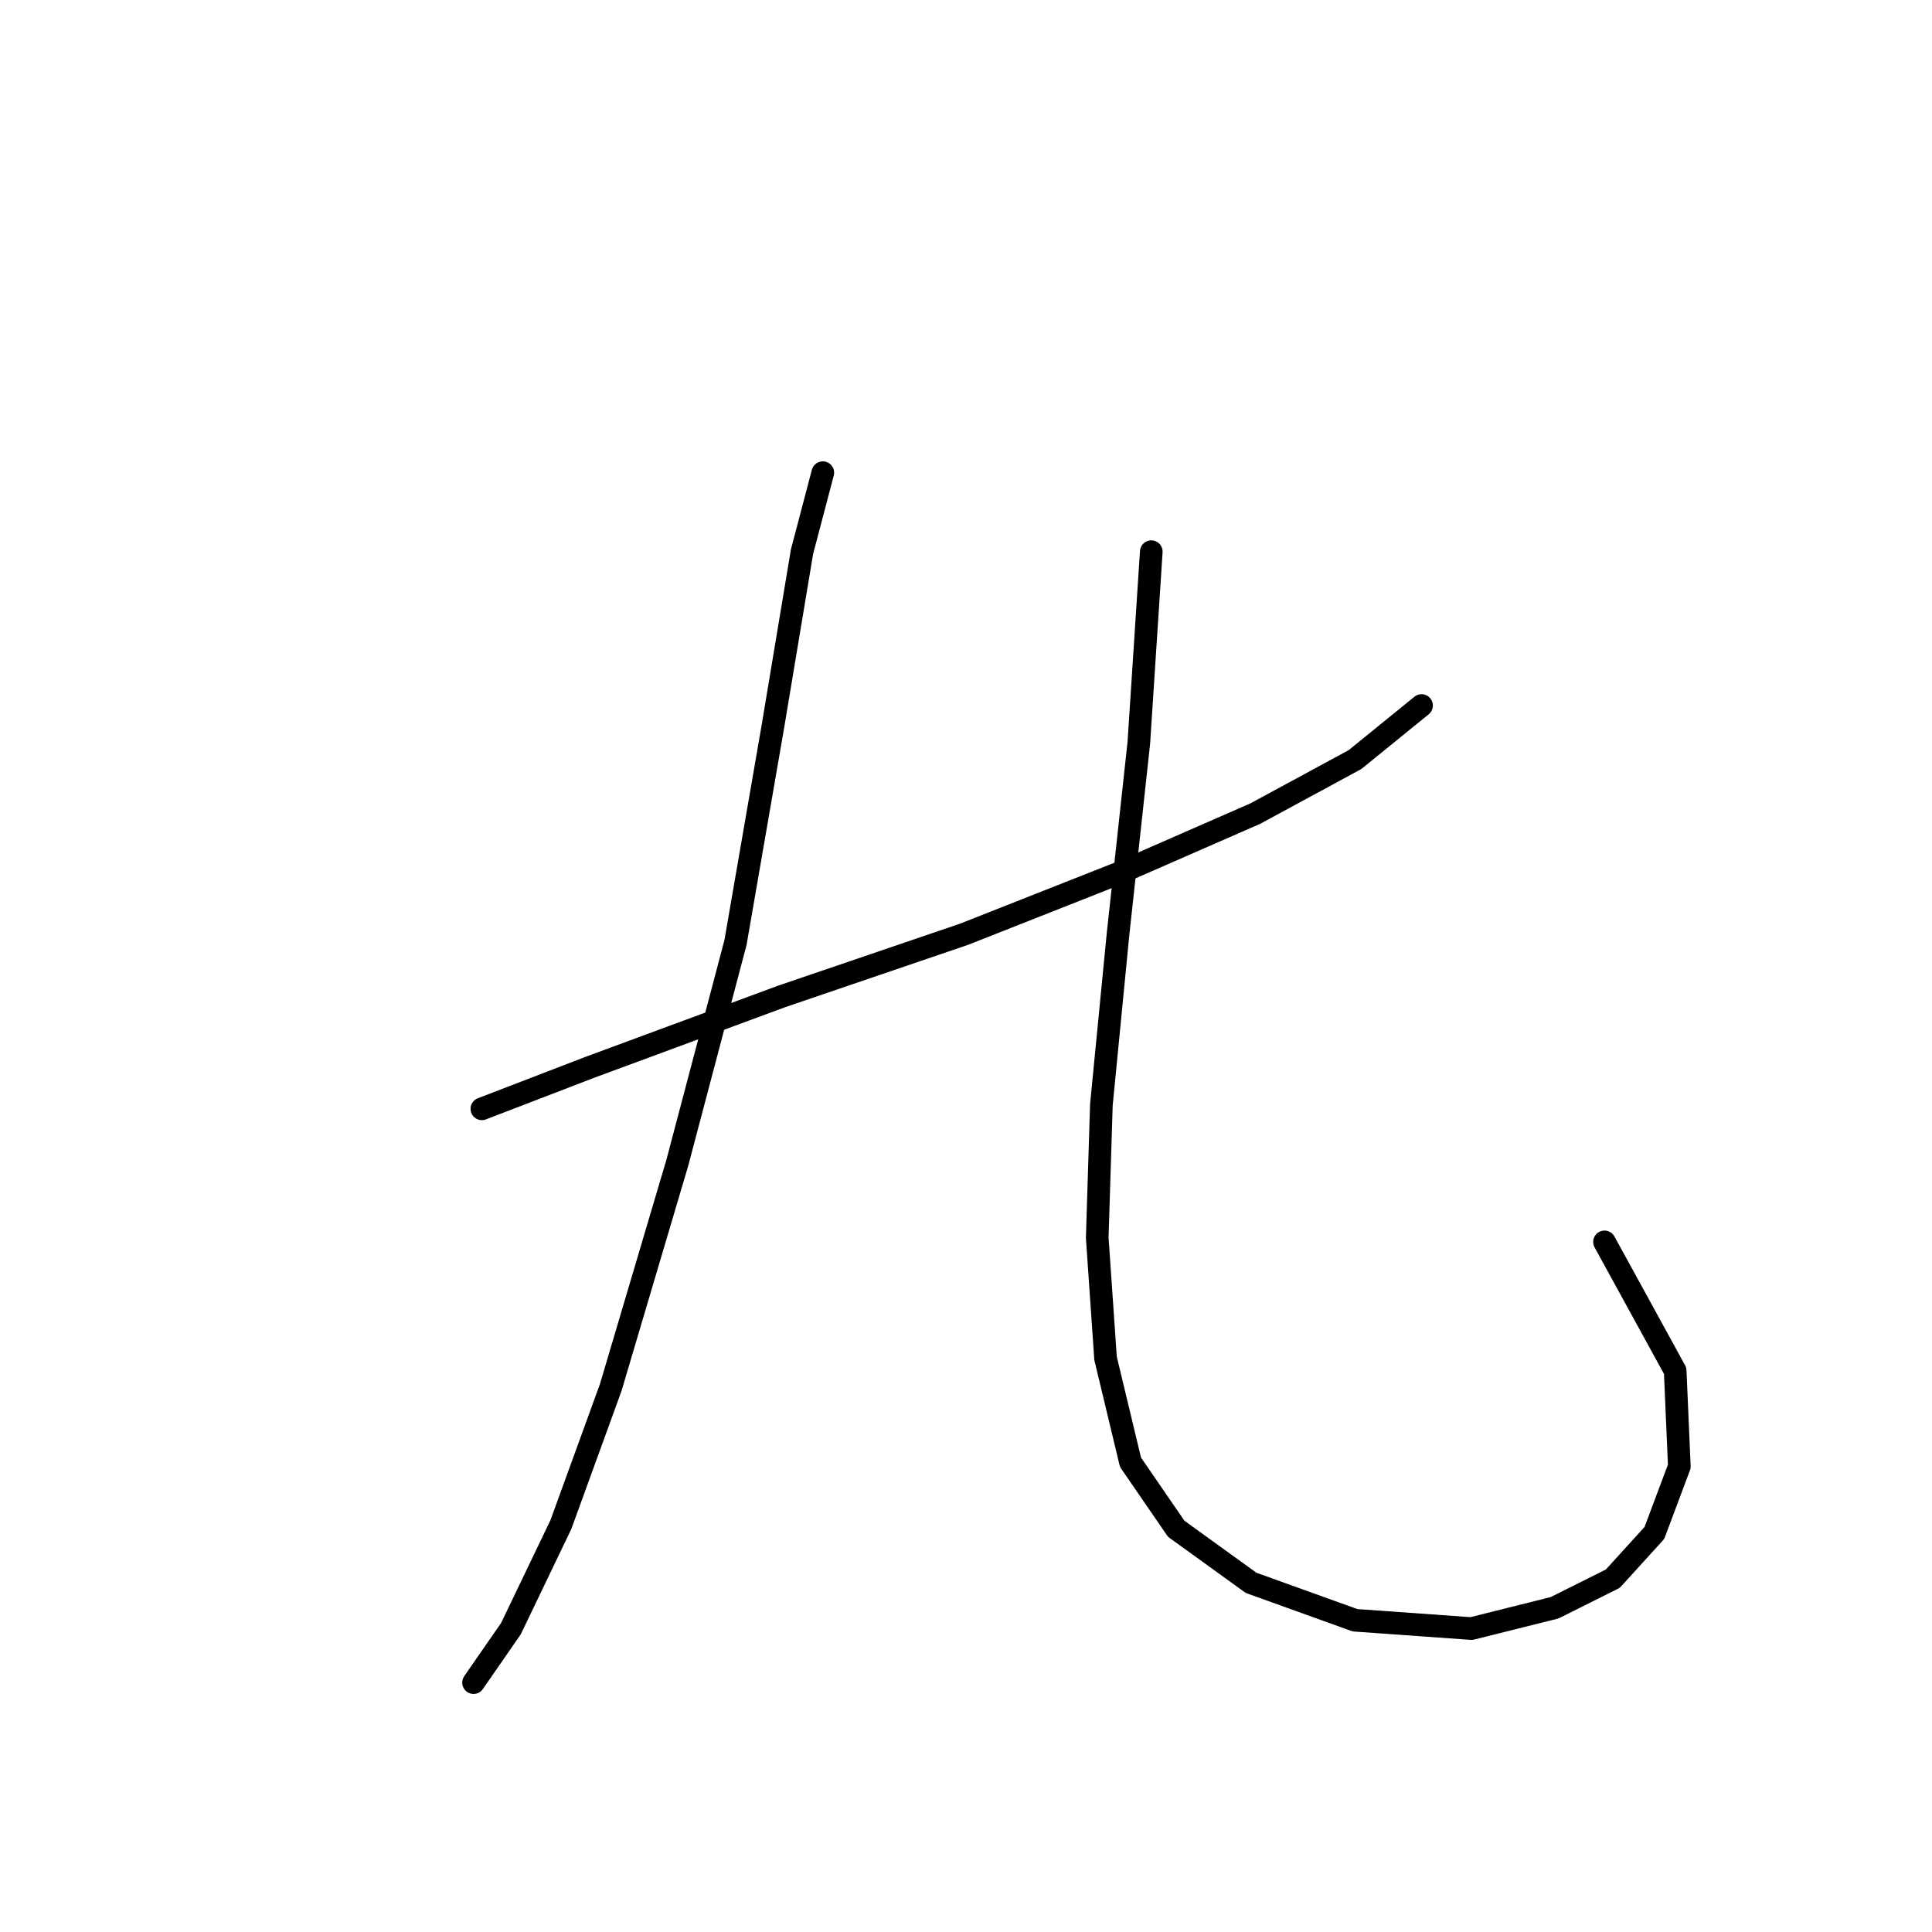 <?xml version="1.0" standalone="no"?>
    <svg width="256" height="256" xmlns="http://www.w3.org/2000/svg" version="1.1">
    <polyline stroke="black" stroke-width="3" stroke-linecap="round" fill="transparent" stroke-linejoin="round" points="63.85 146.927 78.175 141.417 103.518 132.051 127.759 123.787 148.695 115.523 166.325 107.81 179.547 100.648 188.362 93.486 188.362 93.486 " />
        <polyline stroke="black" stroke-width="3" stroke-linecap="round" fill="transparent" stroke-linejoin="round" points="109.027 62.633 106.272 73.101 102.416 96.24 97.457 124.889 89.744 154.089 80.929 183.84 74.318 202.021 67.707 215.794 62.748 222.956 62.748 222.956 " />
        <polyline stroke="black" stroke-width="3" stroke-linecap="round" fill="transparent" stroke-linejoin="round" points="152.551 73.101 150.899 98.444 148.144 123.787 145.94 146.376 145.389 164.006 146.491 179.983 149.797 193.757 155.857 202.572 165.774 209.734 179.547 214.692 194.974 215.794 205.992 213.039 213.706 209.183 219.215 203.123 222.521 194.307 221.97 181.636 212.604 164.557 212.604 164.557 " />
        </svg>